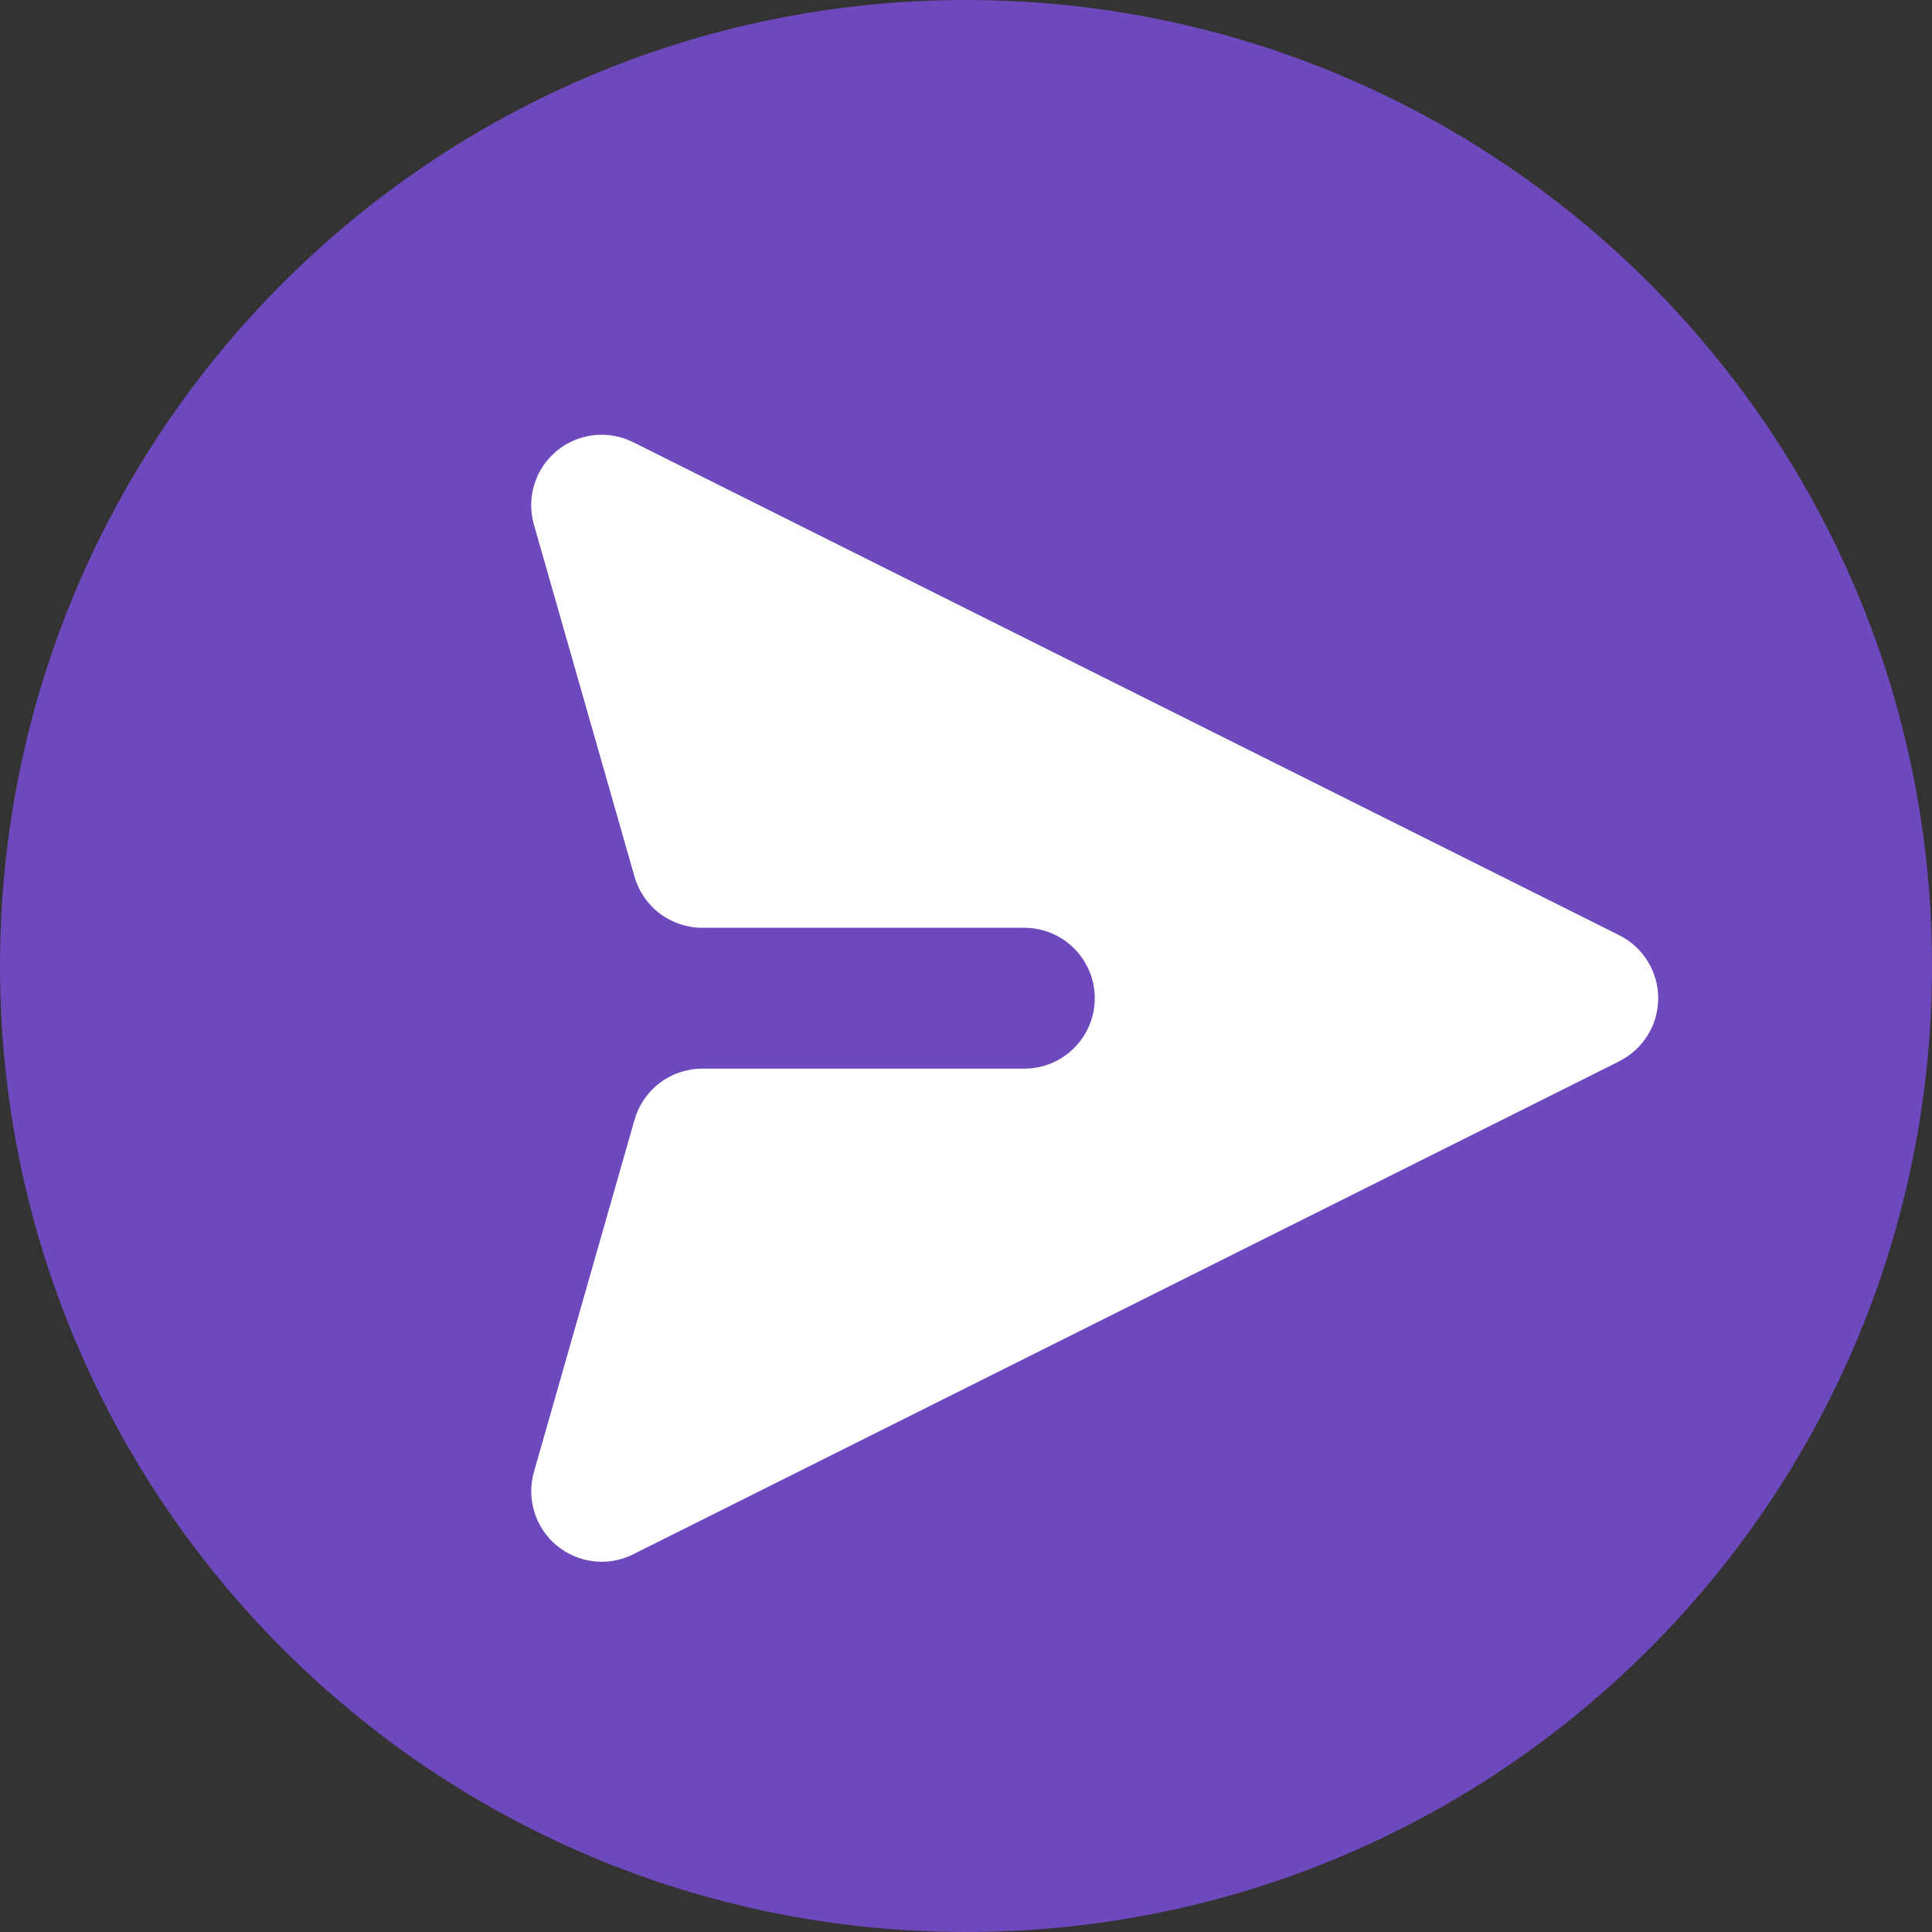 <svg width="32" height="32" viewBox="0 0 32 32" fill="none" xmlns="http://www.w3.org/2000/svg">
<rect x="0" y="0" width="32" height="32" fill="#333333" stroke="none"/>
<path d="M16 -6.99382e-07C24.837 -3.13124e-07 32 7.163 32 16C32 24.837 24.837 32 16 32C7.163 32 8.21708e-07 24.837 1.20797e-06 16C1.59422e-06 7.163 7.163 -1.08564e-06 16 -6.99382e-07Z" fill="#6E49BD"/>
<path d="M26.821 17.576C27.015 17.48 27.177 17.331 27.291 17.146C27.405 16.962 27.465 16.75 27.465 16.534C27.465 16.317 27.405 16.105 27.291 15.921C27.177 15.736 27.015 15.588 26.821 15.491L10.487 7.324C10.284 7.223 10.057 7.182 9.832 7.208C9.607 7.234 9.394 7.325 9.22 7.469C9.046 7.614 8.917 7.806 8.85 8.022C8.783 8.239 8.781 8.47 8.843 8.688L10.51 14.521C10.58 14.765 10.727 14.979 10.93 15.132C11.132 15.284 11.379 15.367 11.633 15.367L16.966 15.367C17.275 15.367 17.572 15.49 17.791 15.709C18.009 15.927 18.133 16.224 18.133 16.534C18.133 16.843 18.009 17.14 17.791 17.358C17.572 17.577 17.275 17.7 16.966 17.7L11.633 17.7C11.379 17.7 11.132 17.782 10.93 17.935C10.727 18.088 10.58 18.302 10.51 18.546L8.844 24.379C8.782 24.597 8.784 24.828 8.851 25.044C8.918 25.261 9.046 25.453 9.22 25.598C9.394 25.742 9.607 25.833 9.832 25.86C10.057 25.886 10.284 25.846 10.487 25.744L26.821 17.578L26.821 17.576Z" fill="white"/>
</svg>
